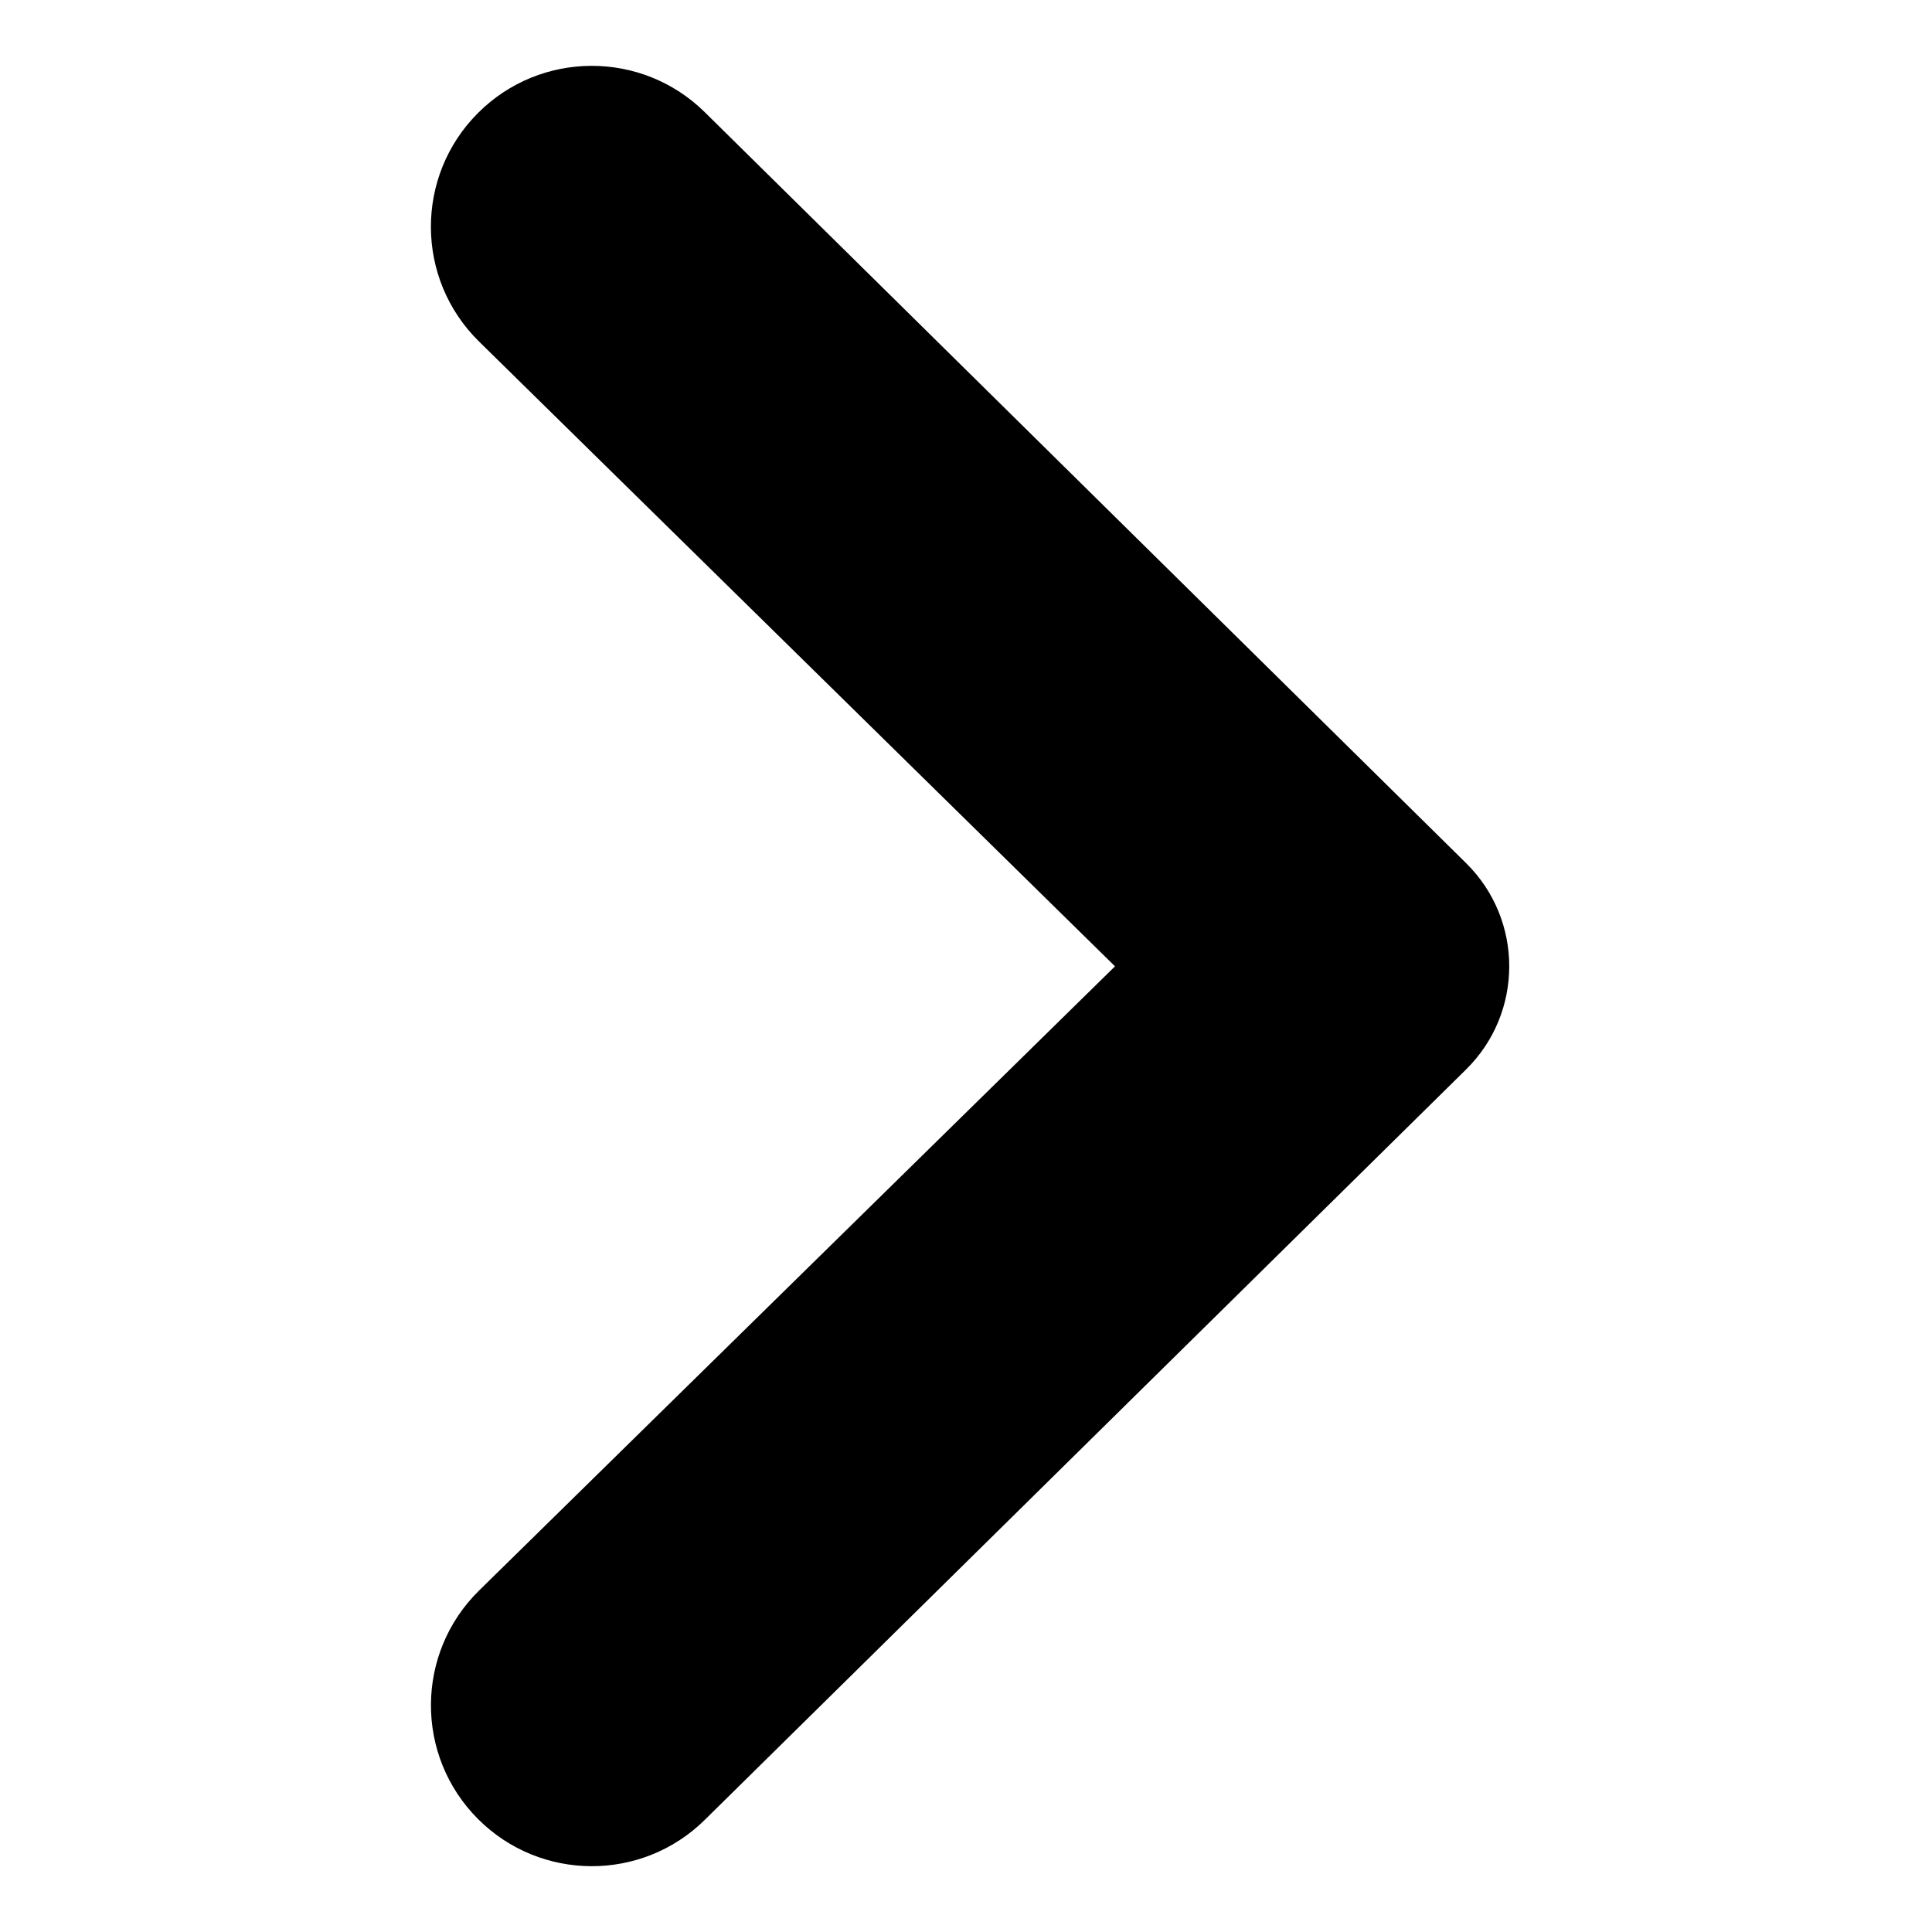 <svg width="1000" height="1000" viewBox="0 0 1000 1000" fill="none" xmlns="http://www.w3.org/2000/svg">
<path d="M364.791 58.071C332.209 25.933 279.799 26.109 247.432 58.464V58.464C214.696 91.189 214.927 144.329 247.946 176.768L577.125 500.167L247.994 823.236C214.953 855.669 214.71 908.826 247.455 941.559V941.559C279.812 973.905 332.204 974.089 364.787 941.971L758.83 553.562C788.623 524.195 788.631 476.13 758.848 446.753L364.791 58.071Z" fill="black"/>
</svg>
